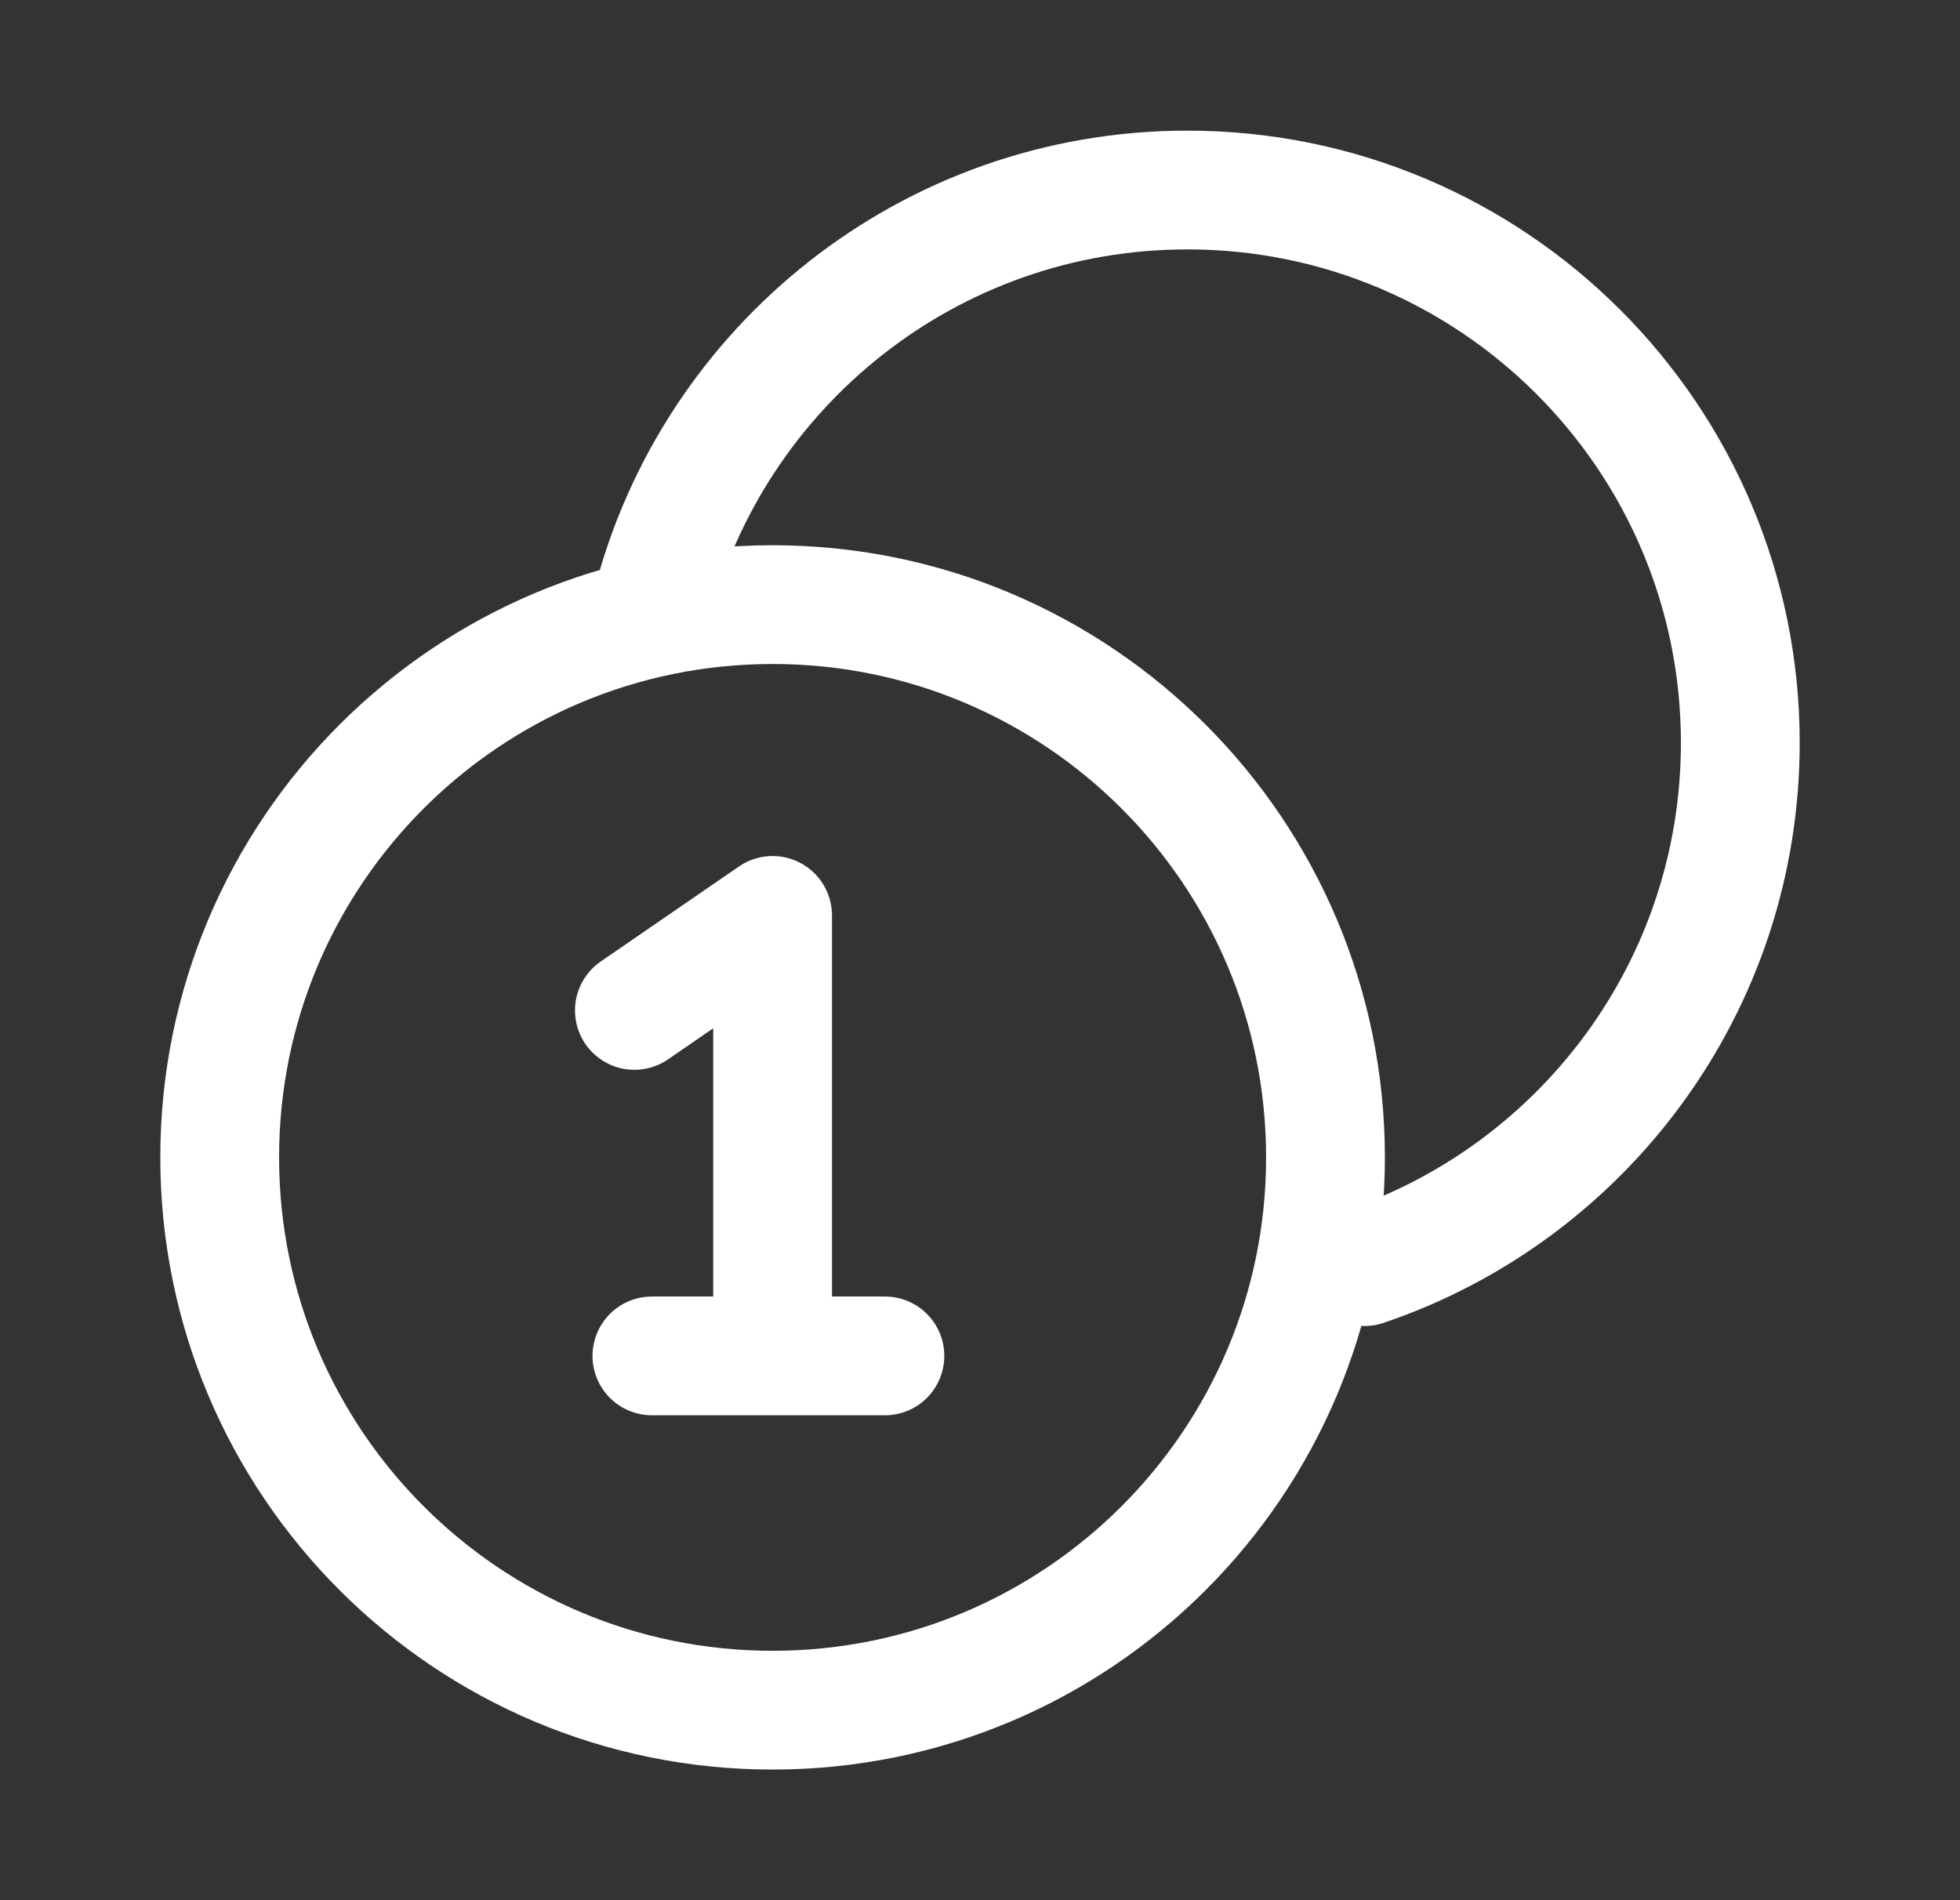 <svg width="33" height="32" viewBox="0 0 33 32" fill="none" xmlns="http://www.w3.org/2000/svg">
<rect x="0" y="0" width="33" height="32" fill="#333333" stroke="none"/>
<path d="M10.976 10.182C12.01 6.167 15.654 3.2 19.992 3.2C25.133 3.2 29.301 7.368 29.301 12.509C29.301 16.608 26.652 20.088 22.972 21.331M10.976 22.834H13.008M13.008 22.834H14.899M13.008 22.834V15.416C13.008 15.416 11.59 16.391 10.681 17.016M22.317 19.491C22.317 24.632 18.149 28.8 13.008 28.8C7.867 28.8 3.699 24.632 3.699 19.491C3.699 14.35 7.867 10.182 13.008 10.182C18.149 10.182 22.317 14.35 22.317 19.491Z" stroke="white" stroke-width="2" stroke-linecap="round" stroke-linejoin="round"/>
</svg>
